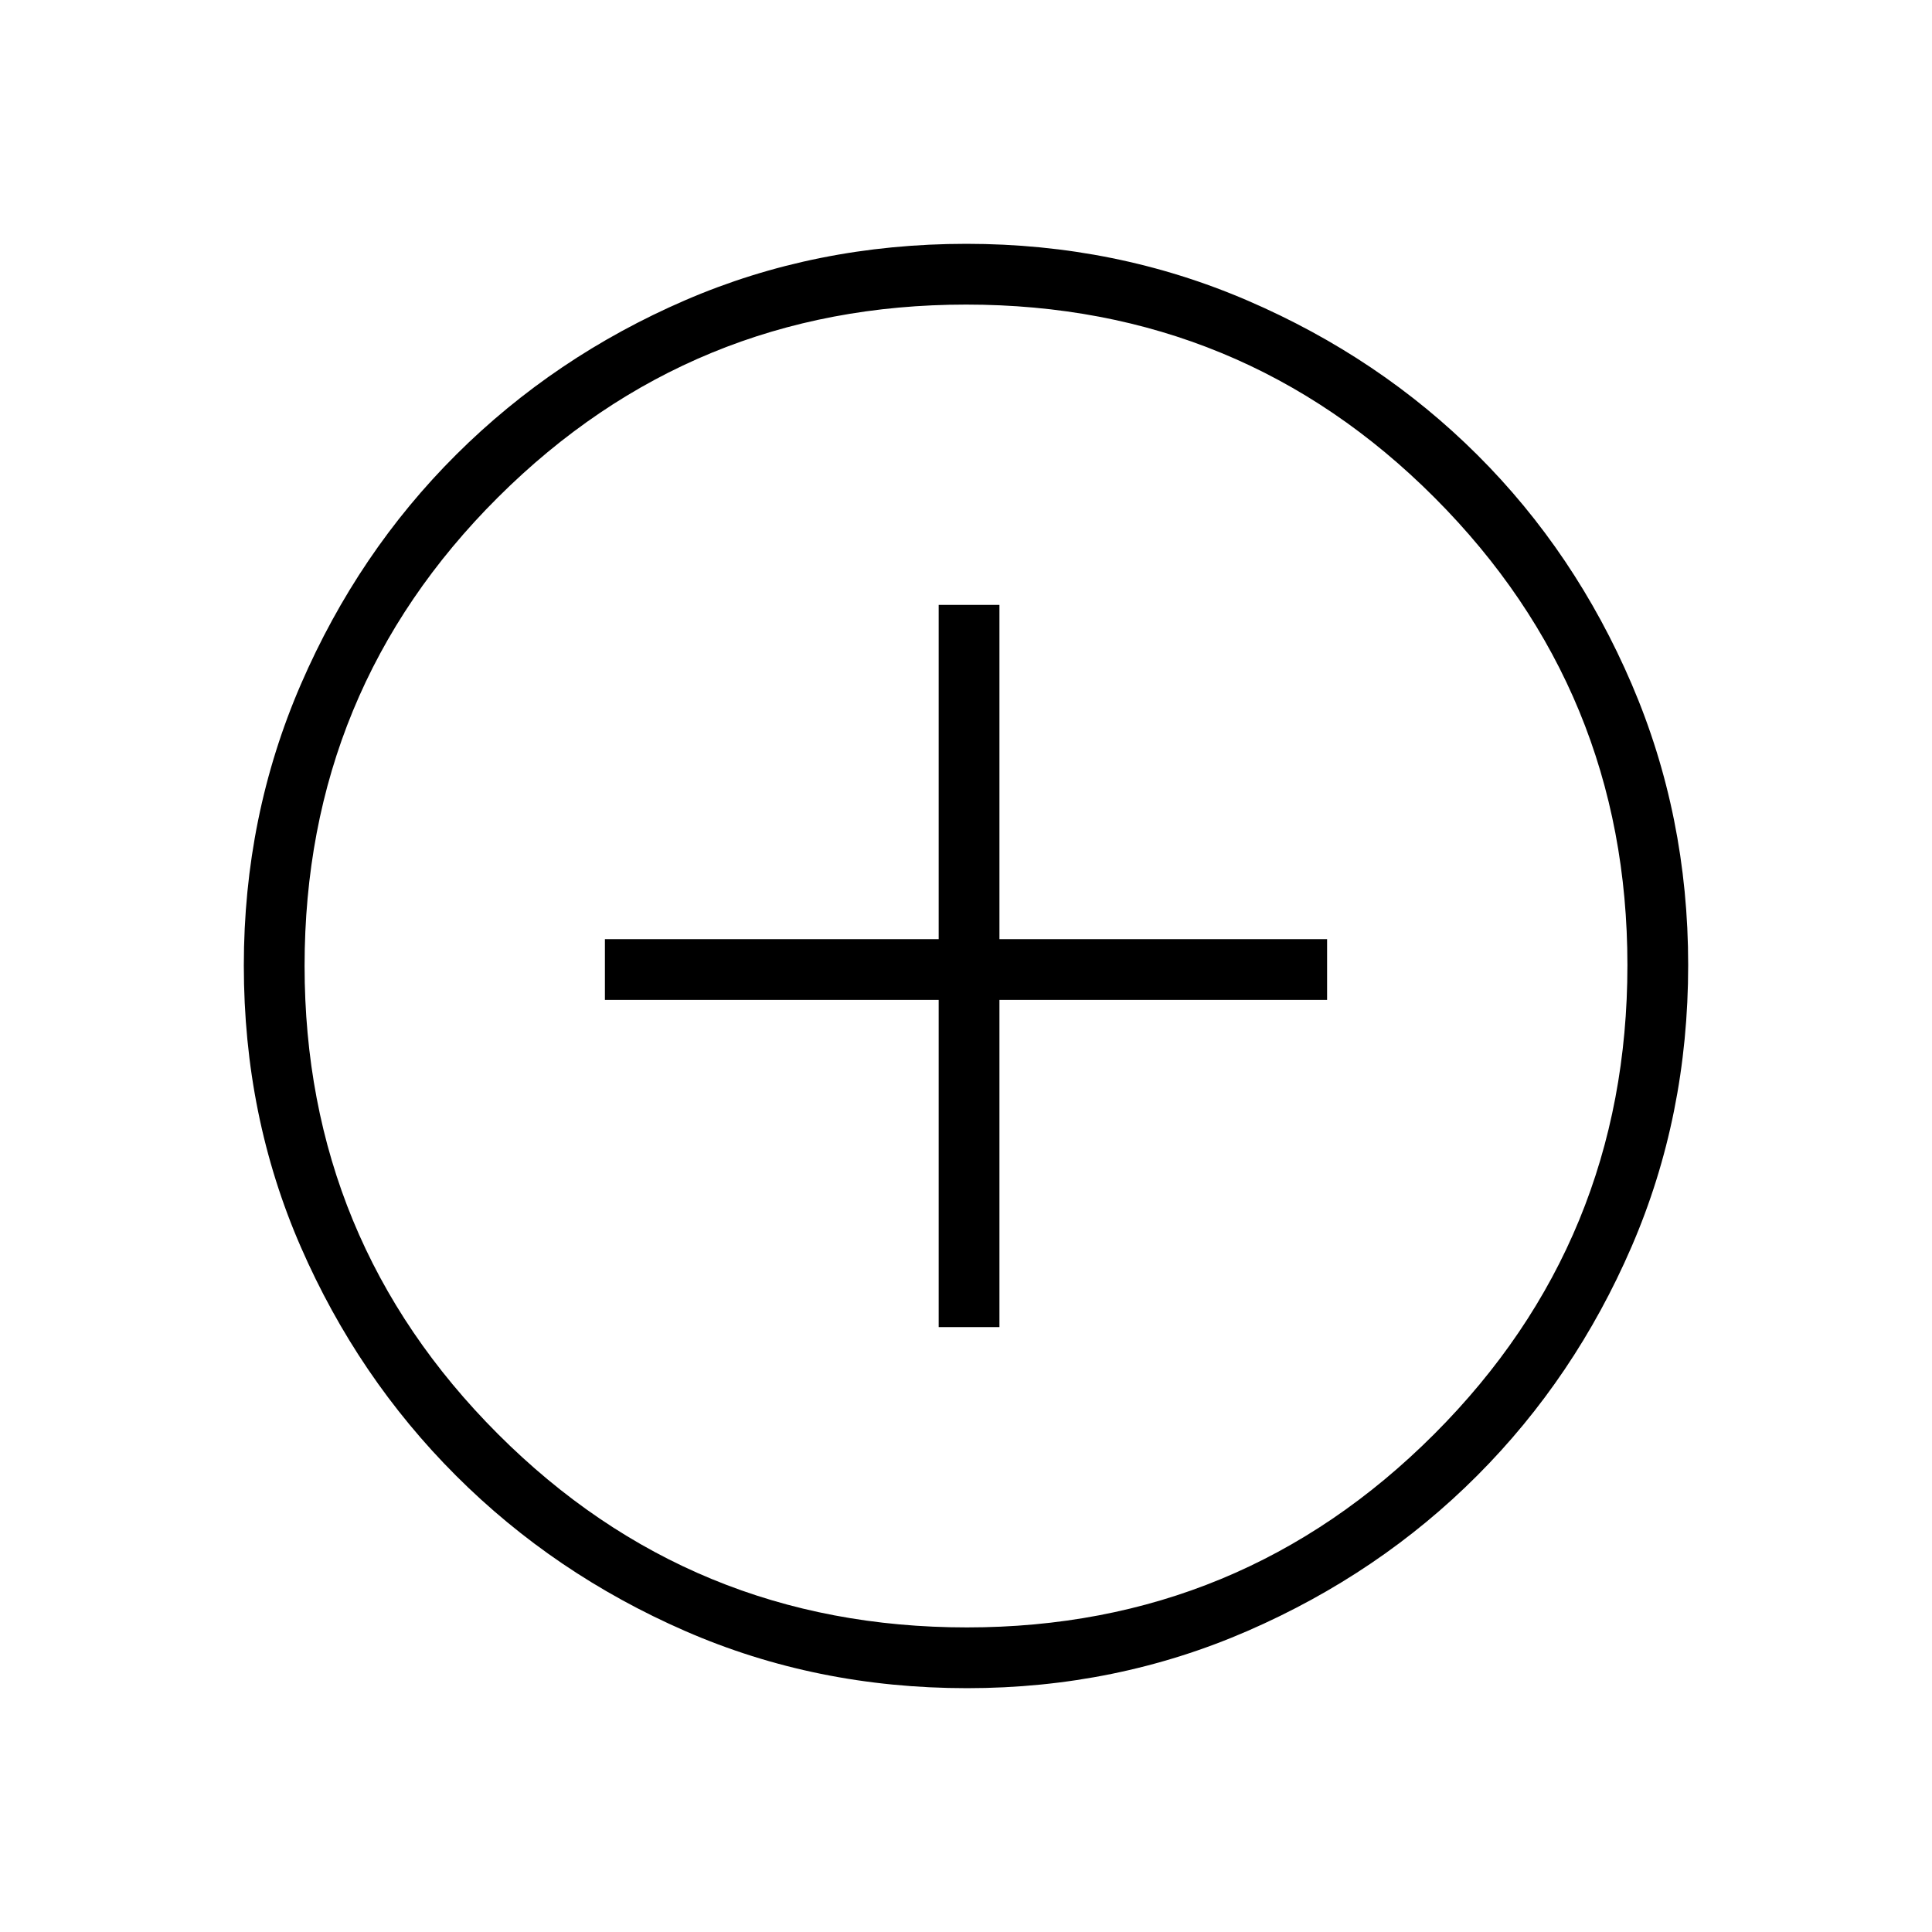 <svg xmlns="http://www.w3.org/2000/svg" height="48" viewBox="0 -960 960 960" width="48"><path d="M466.423-300.577h30.192v-162.577h162.808v-30.192H496.615v-166.077h-30.192v166.077H300.577v30.192h165.846v162.577Zm14.09 179.423q-74.964 0-140.016-28.386-65.051-28.386-113.889-77.19-48.838-48.805-77.146-113.68t-28.308-139.843q0-74.28 28.386-139.79 28.386-65.511 77.19-114.099 48.805-48.588 113.68-76.646t139.843-28.058q74.28 0 139.796 28.254 65.517 28.254 114.099 76.691 48.582 48.436 76.64 113.855 28.058 65.418 28.058 139.533 0 74.964-28.136 140.016-28.136 65.051-76.69 113.704-48.555 48.654-113.974 77.147-65.418 28.492-139.533 28.492Zm-.071-30.192q136.212 0 232.212-96.057t96-233.039q0-136.212-95.754-232.212t-232.842-96q-136.481 0-232.596 95.754-96.116 95.754-96.116 232.842 0 136.481 96.057 232.596 96.057 96.116 233.039 96.116ZM480-480Z"/></svg>